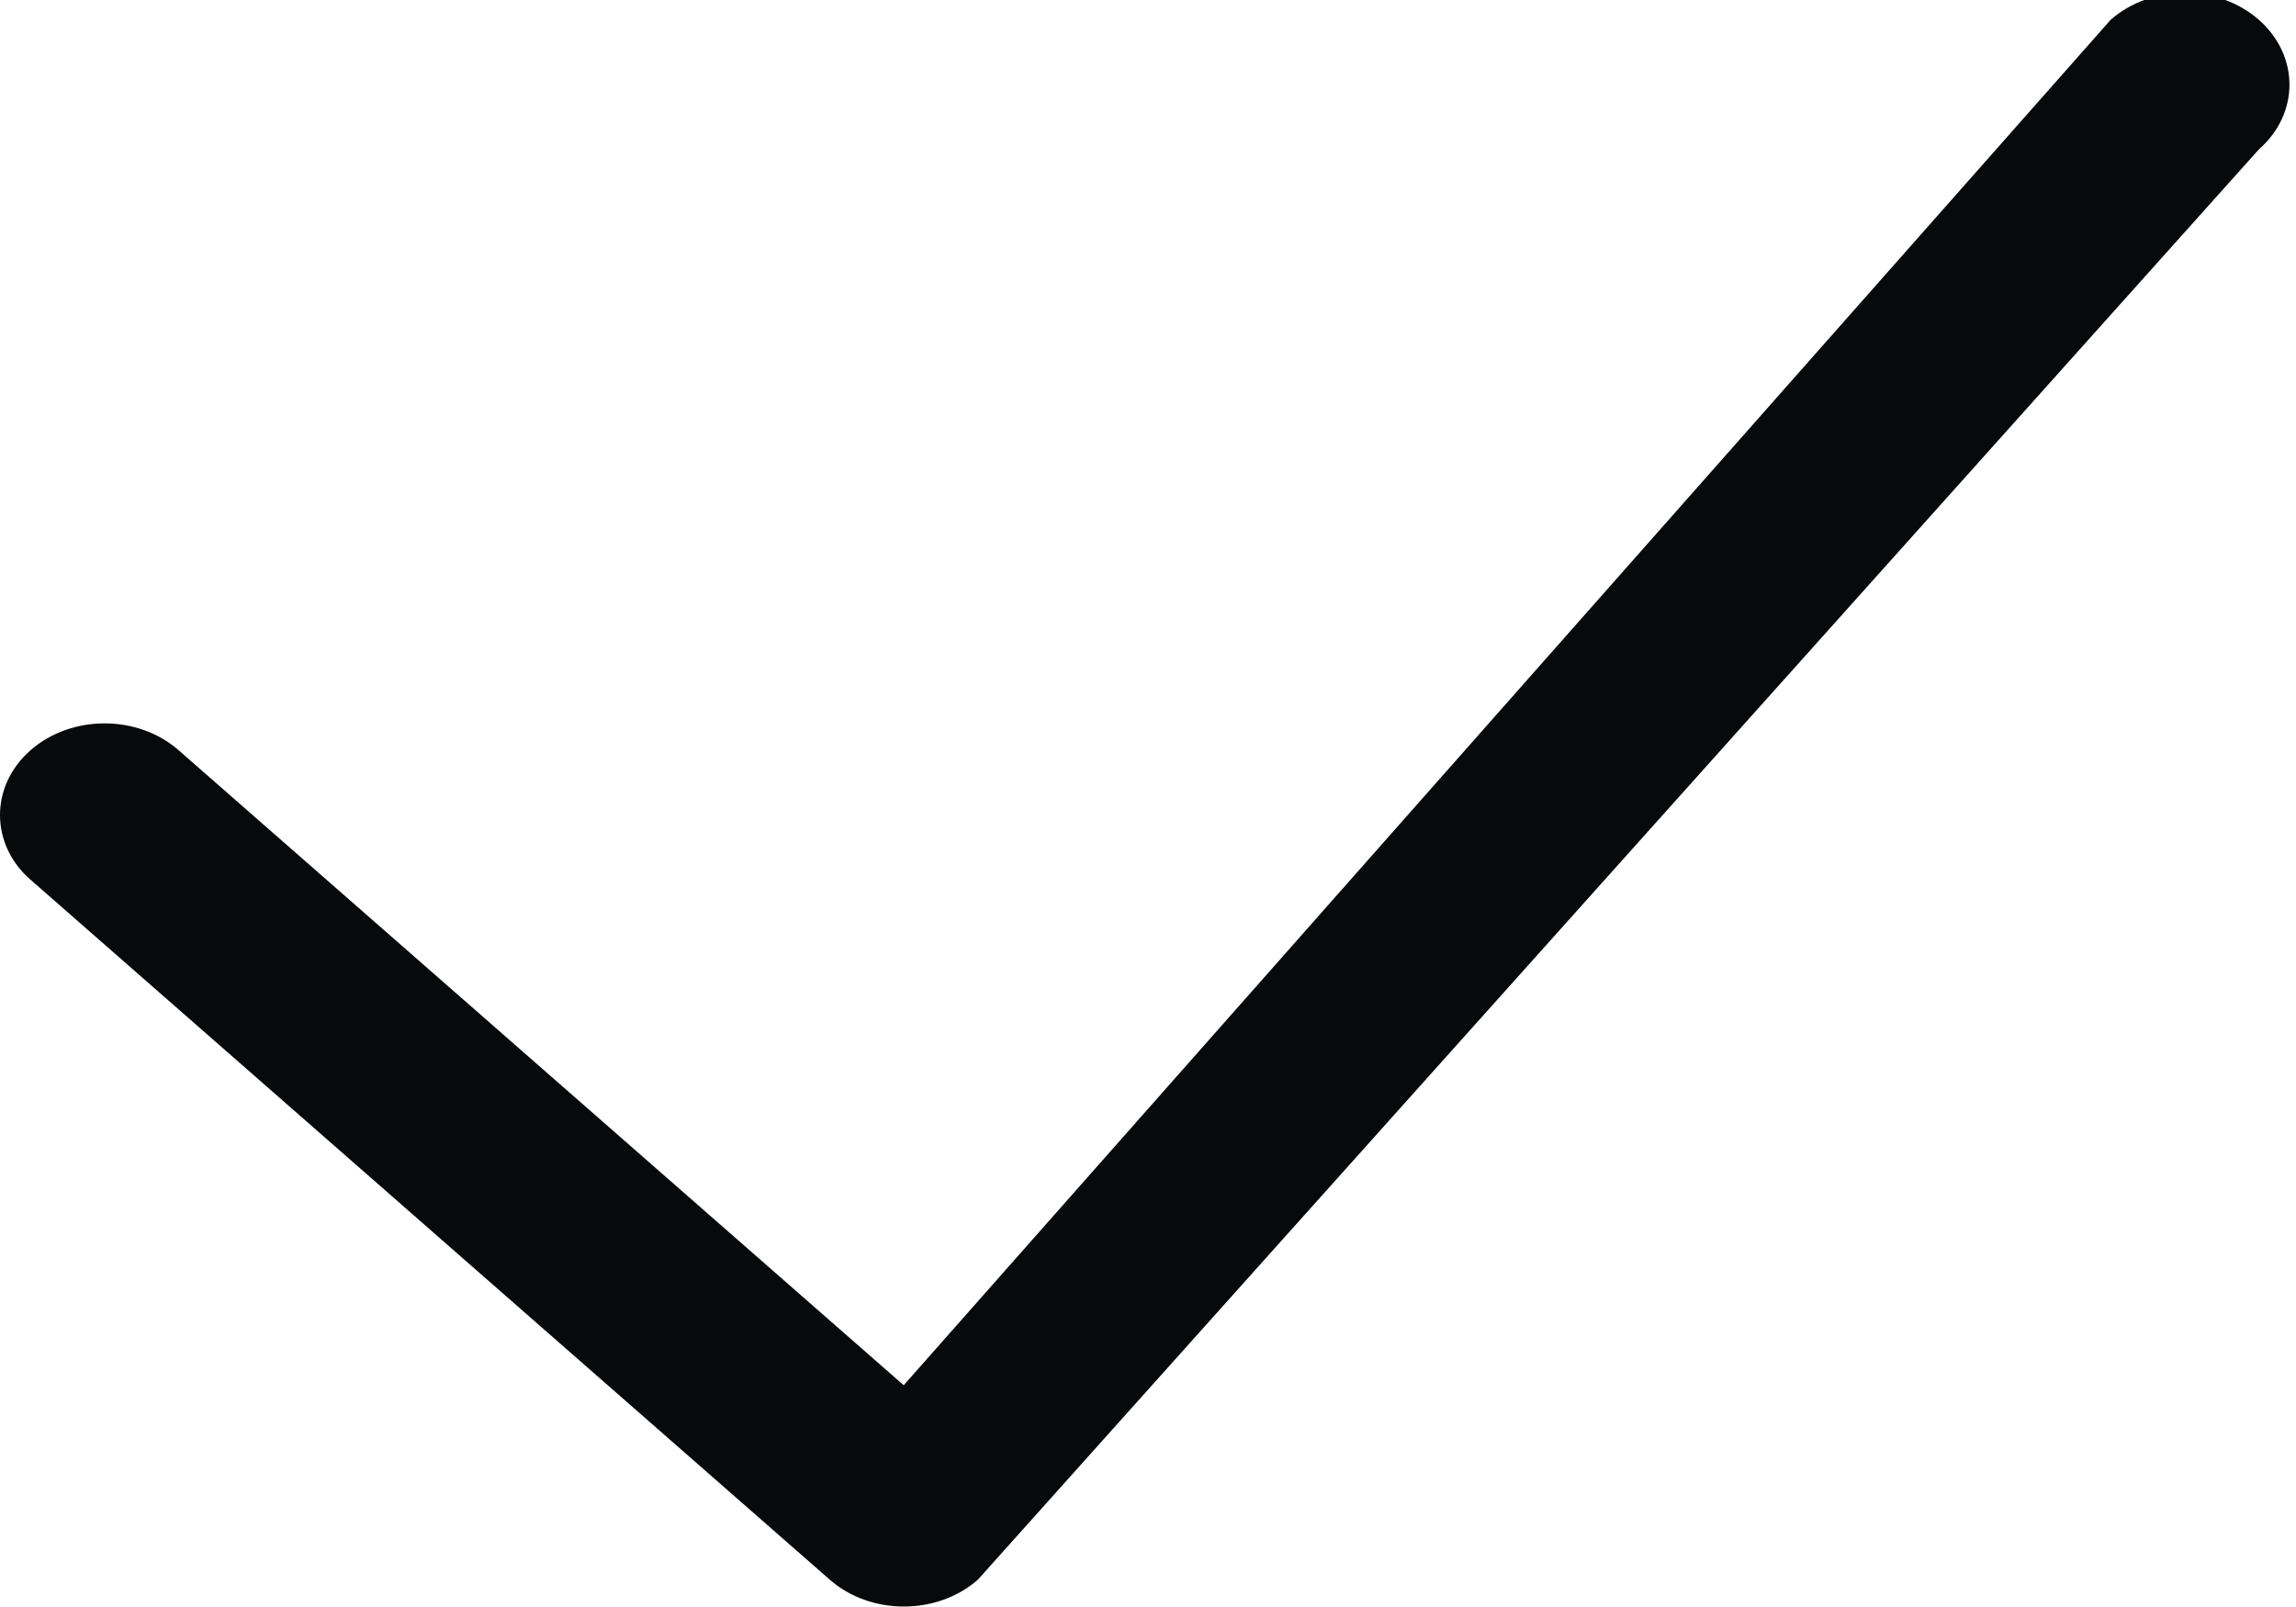 <svg xmlns="http://www.w3.org/2000/svg" 
    xmlns:xlink="http://www.w3.org/1999/xlink" width="10px" height="7px">
    <path fill-rule="evenodd" fill="rgb(7, 9, 10)" d="M-0.000,3.550 C-0.000,3.448 0.044,3.346 0.133,3.268 C0.311,3.112 0.600,3.112 0.778,3.268 L3.936,6.034 L9.193,0.086 C9.371,-0.070 9.660,-0.070 9.838,0.086 C10.016,0.243 10.016,0.495 9.838,0.651 L4.259,6.881 C4.081,7.037 3.792,7.037 3.614,6.881 L0.133,3.832 C0.044,3.755 -0.000,3.652 -0.000,3.550 Z"/>
</svg>